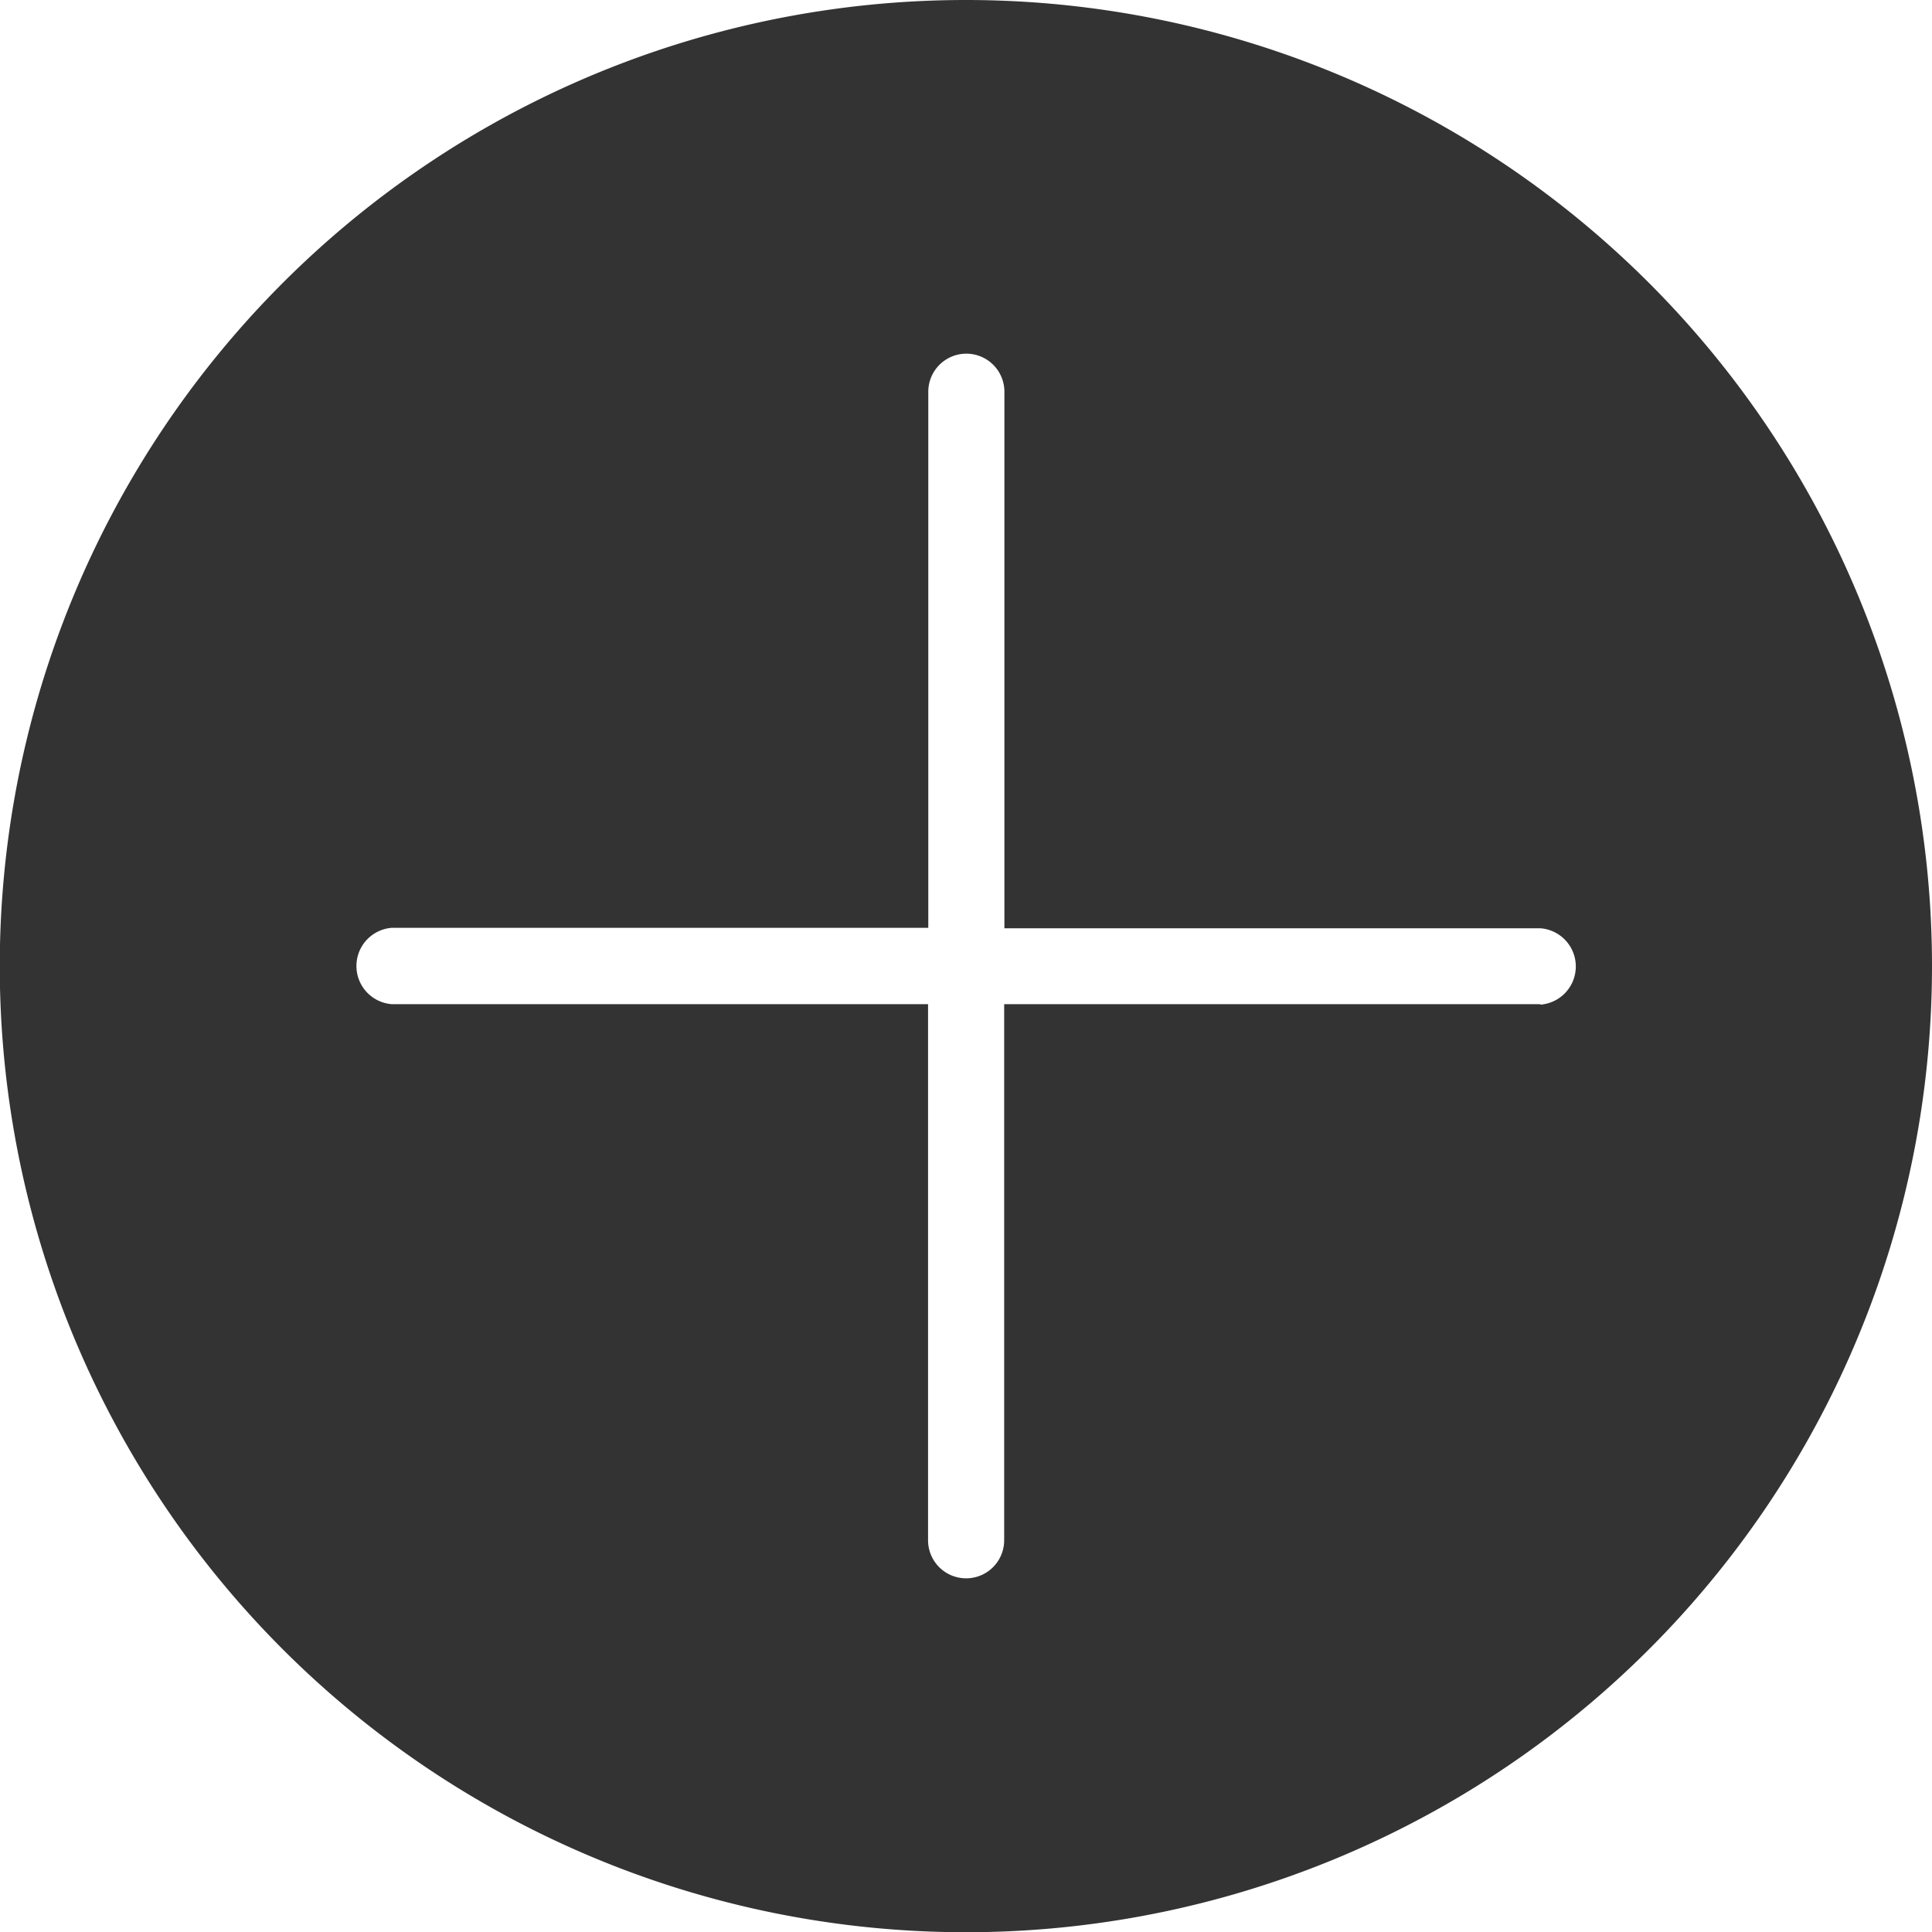 <svg xmlns="http://www.w3.org/2000/svg" viewBox="0 0 83.25 83.25"><defs><style>.cls-1{fill:#333;}</style></defs><g id="Layer_2" data-name="Layer 2"><g id="Layer_1-2" data-name="Layer 1"><path class="cls-1" d="M41.62,0A41.63,41.63,0,1,0,83.25,41.62,41.63,41.63,0,0,0,41.62,0ZM66.37,43.27H43.27v23.1a1.64,1.64,0,1,1-3.28,0V43.27H16.88a1.65,1.65,0,0,1,0-3.29H40V16.88a1.64,1.64,0,1,1,3.28,0V40h23.1a1.65,1.65,0,0,1,0,3.29Z"/></g></g></svg>
